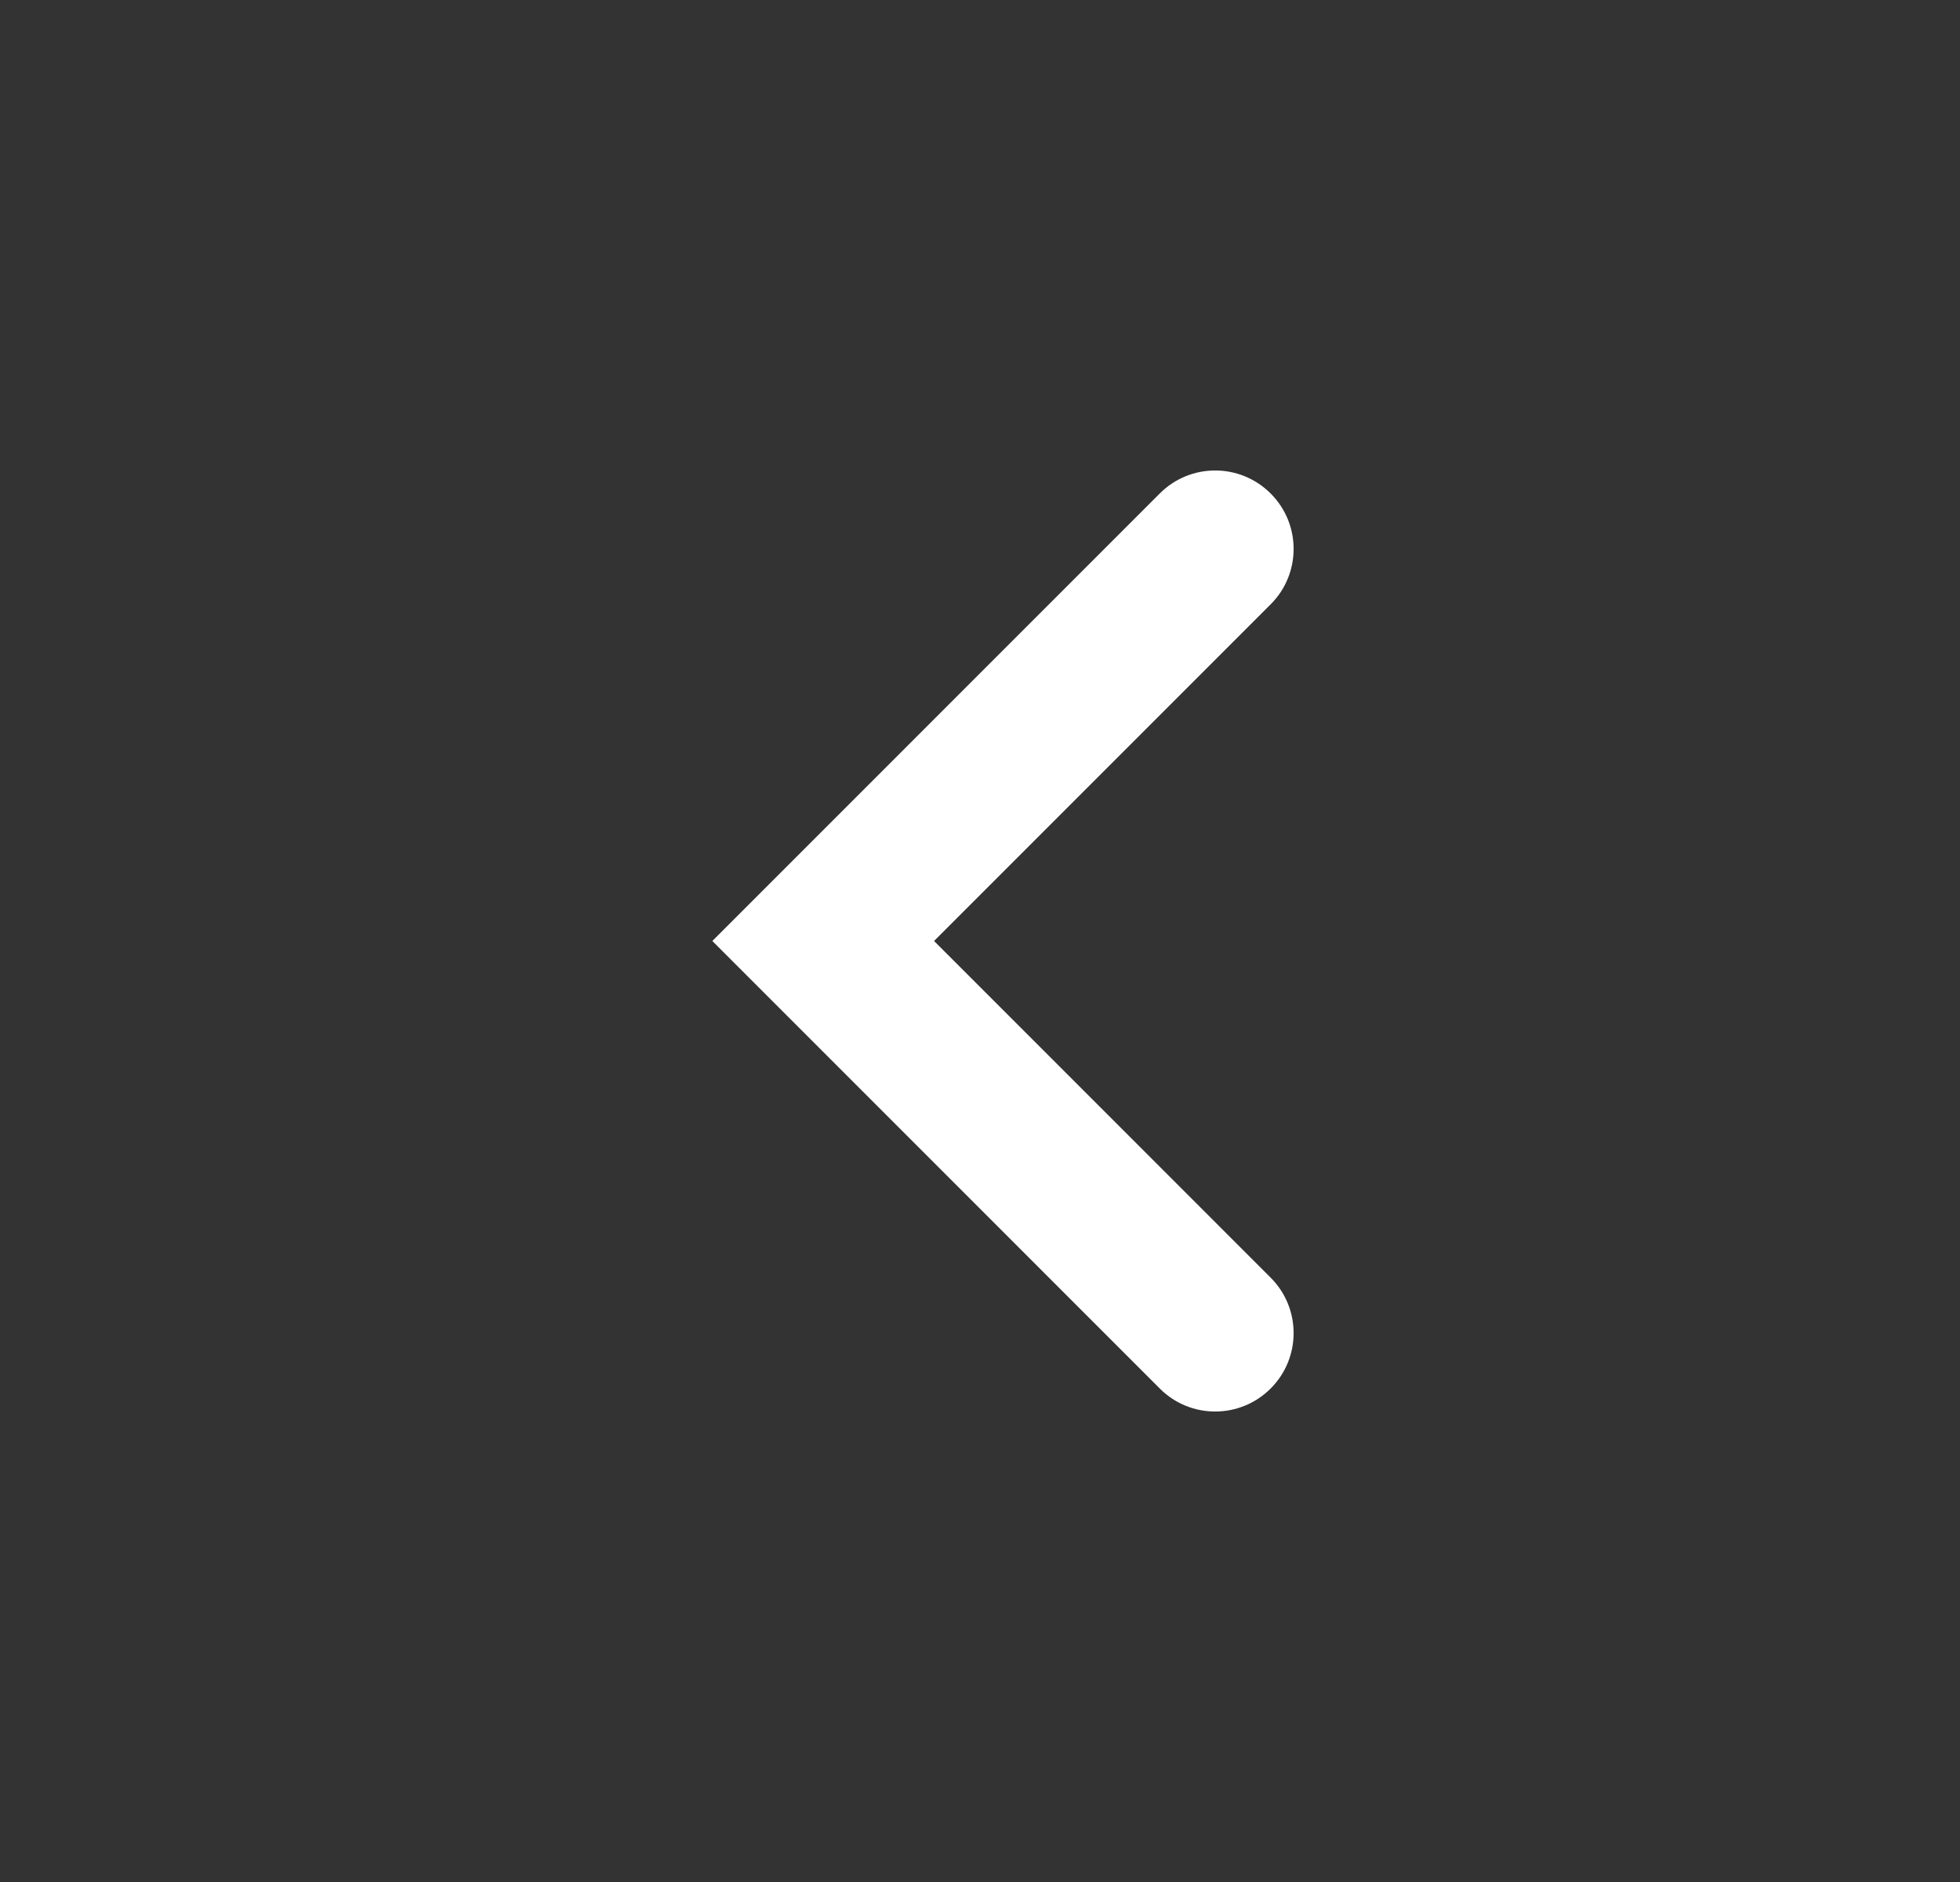 <svg width="25" height="24" viewBox="0 0 25 24" fill="none" xmlns="http://www.w3.org/2000/svg">
<rect x="0" y="0" width="25" height="24" fill="#333333" stroke="none"/>
<path fill-rule="evenodd" clip-rule="evenodd" d="M16.207 6.293C16.598 6.683 16.598 7.317 16.207 7.707L11.914 12L16.207 16.293C16.598 16.683 16.598 17.317 16.207 17.707C15.816 18.098 15.183 18.098 14.793 17.707L9.086 12L14.793 6.293C15.183 5.902 15.816 5.902 16.207 6.293Z" fill="white"/>
</svg>
